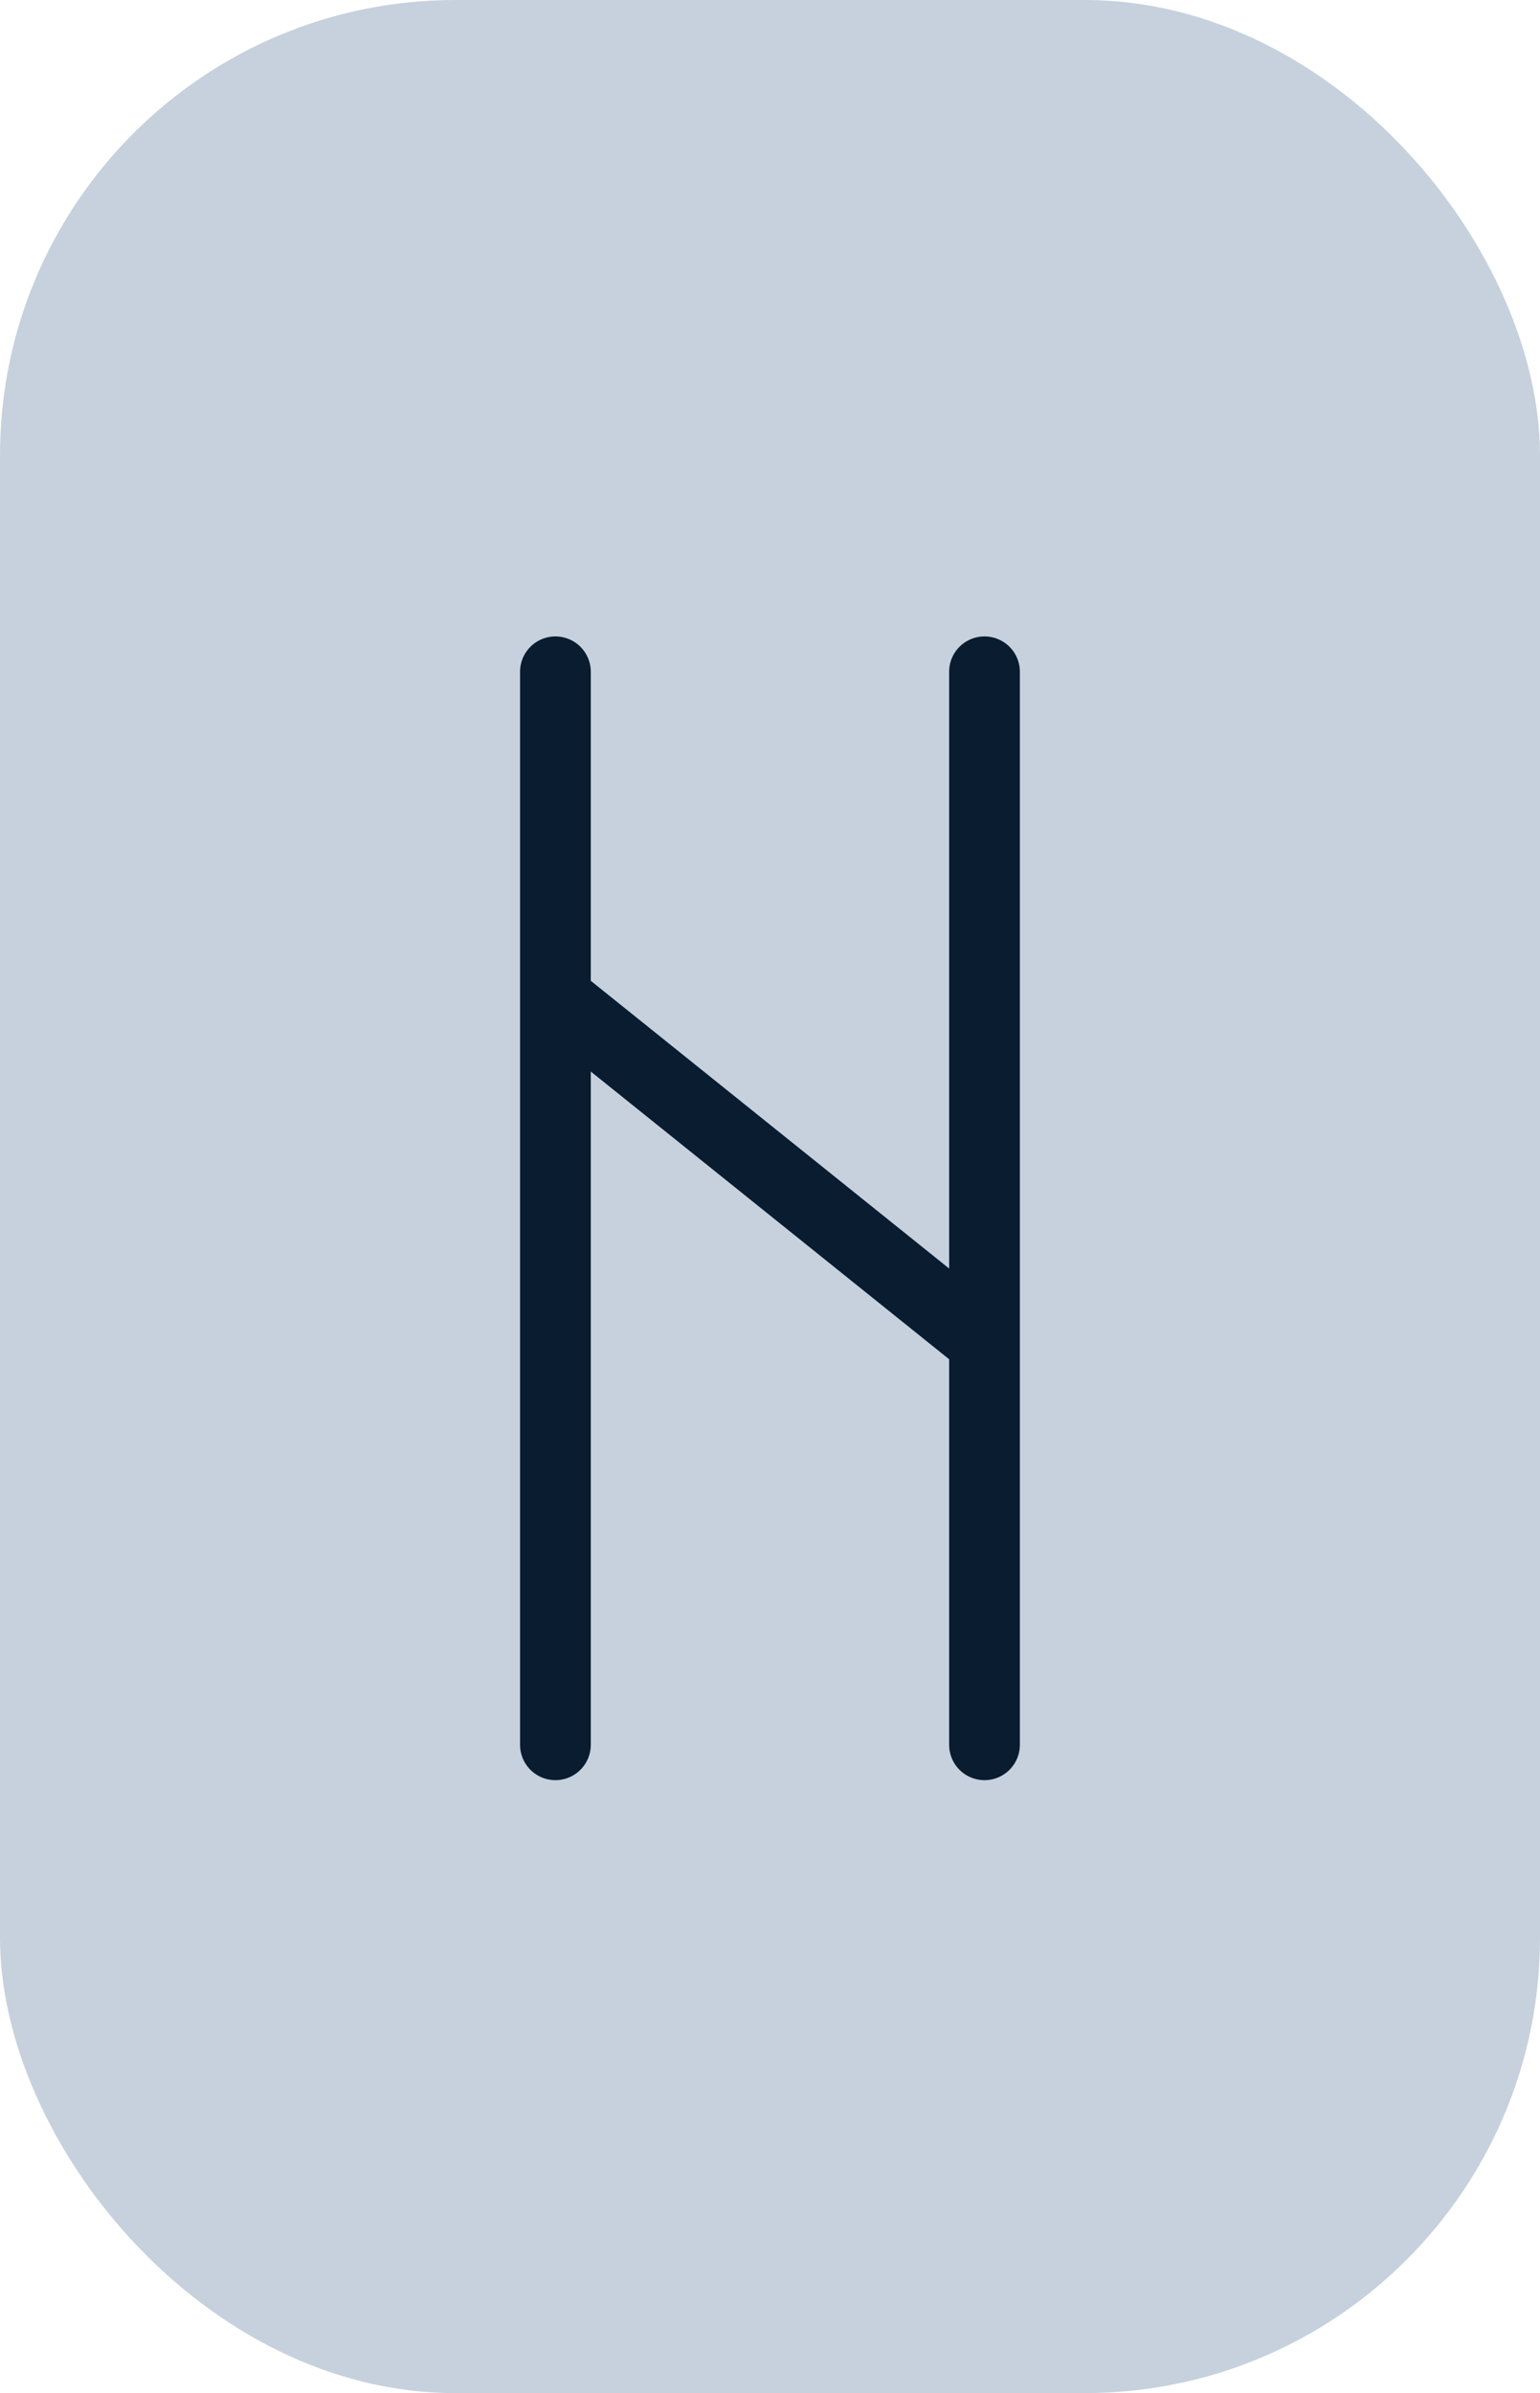 <svg xmlns="http://www.w3.org/2000/svg" viewBox="0 0 217.82 338.42"><defs><style>.cls-1{fill:#c6d1dd;}.cls-2{fill:#091c30;}</style></defs><g id="Layer_2" data-name="Layer 2"><g id="Layer_20" data-name="Layer 20"><rect class="cls-1" width="217.82" height="338.42" rx="64.4"/><path class="cls-2" d="M144.25,95V246.74a5,5,0,0,1-10,0V192.22L83.56,151.53v95.21a5,5,0,0,1-10,0V95a5,5,0,1,1,10,0v43.7l50.69,40.69V95a5,5,0,1,1,10,0Z"/></g></g></svg>
